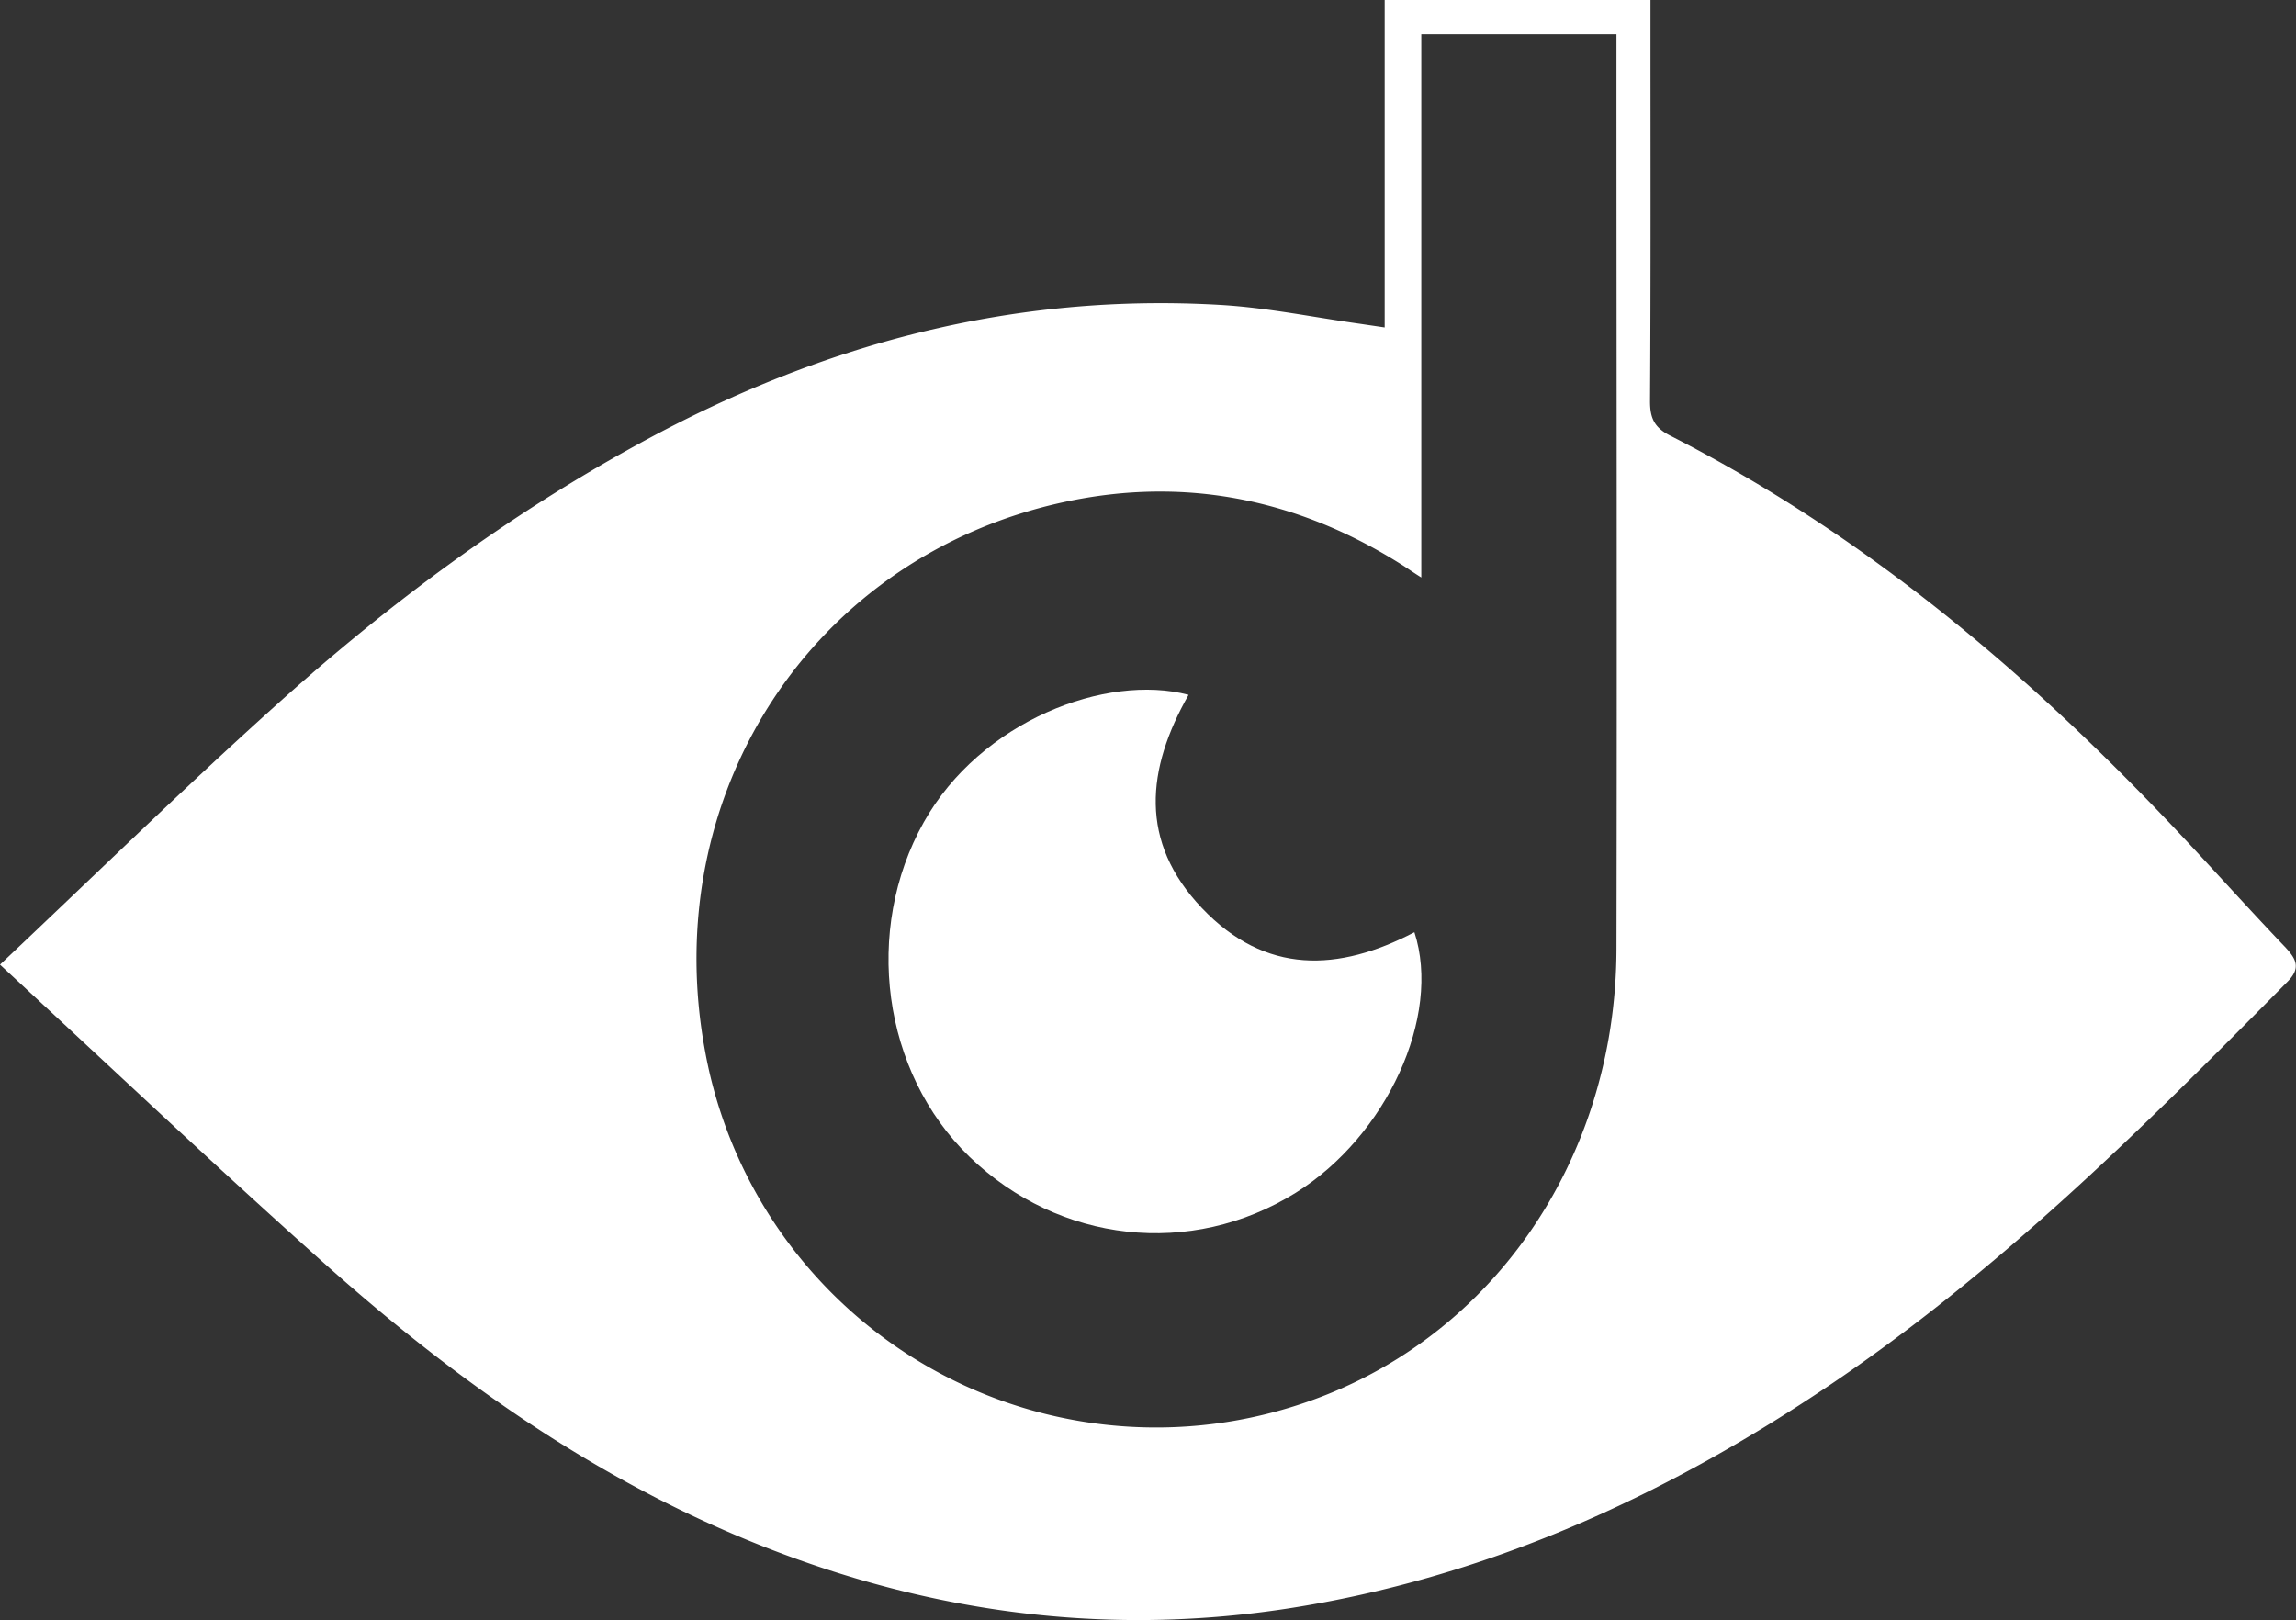 <svg xmlns="http://www.w3.org/2000/svg" viewBox="0 0 413.16 291.54"><rect x="0" y="0" width="413.16" height="291.54" fill="#333333" stroke="none"/><defs><style>.cls-1{fill:#fff;}</style></defs><g id="Layer_2" data-name="Layer 2"><g id="white"><path class="cls-1" d="M0,173.59C16.83,157.71,32.89,142,49.56,127c20.17-18.2,41.89-34.34,65.86-47.39C148,61.82,182.5,52.68,219.67,54.87c8.43.5,16.78,2.24,25.17,3.41l4.33.64V0H297V5.25c0,22.33.06,44.65-.08,67,0,3,.79,4.7,3.6,6.13,35.32,18,65,43.2,91.93,71.88,6.27,6.67,12.38,13.5,18.71,20.12,2,2.12,2.95,3.78.5,6.25-26,26.3-52.21,52.4-83.13,73.11C299,269.53,267.12,284,231.68,289.47c-34.21,5.25-67.2.35-99-13.09-27.91-11.8-52.16-29.23-74.58-49.26C38.73,209.83,19.88,192,0,173.59Zm255.76-69.67c-1.59-1-2.38-1.57-3.19-2.09-18.83-12-39.31-16.19-61.1-11.48-45.41,9.81-73.21,52.73-64.57,98.93a82.49,82.49,0,0,0,106.61,63.57c34.37-11.07,57.29-43.67,57.37-82.11.11-53.32,0-106.64,0-160V6.14H255.76Z"/><path class="cls-1" d="M254.52,167.76c4.92,15.12-5,36.69-21.35,46.88-18.8,11.72-42.61,9.09-58.71-6.47-15.76-15.25-19.11-40.79-8.24-60.19,10.22-18.25,32.89-26.85,47.66-22.94-7.56,13.33-9,26.4,2.43,38.4S240.83,174.9,254.52,167.76Z"/></g></g></svg>
